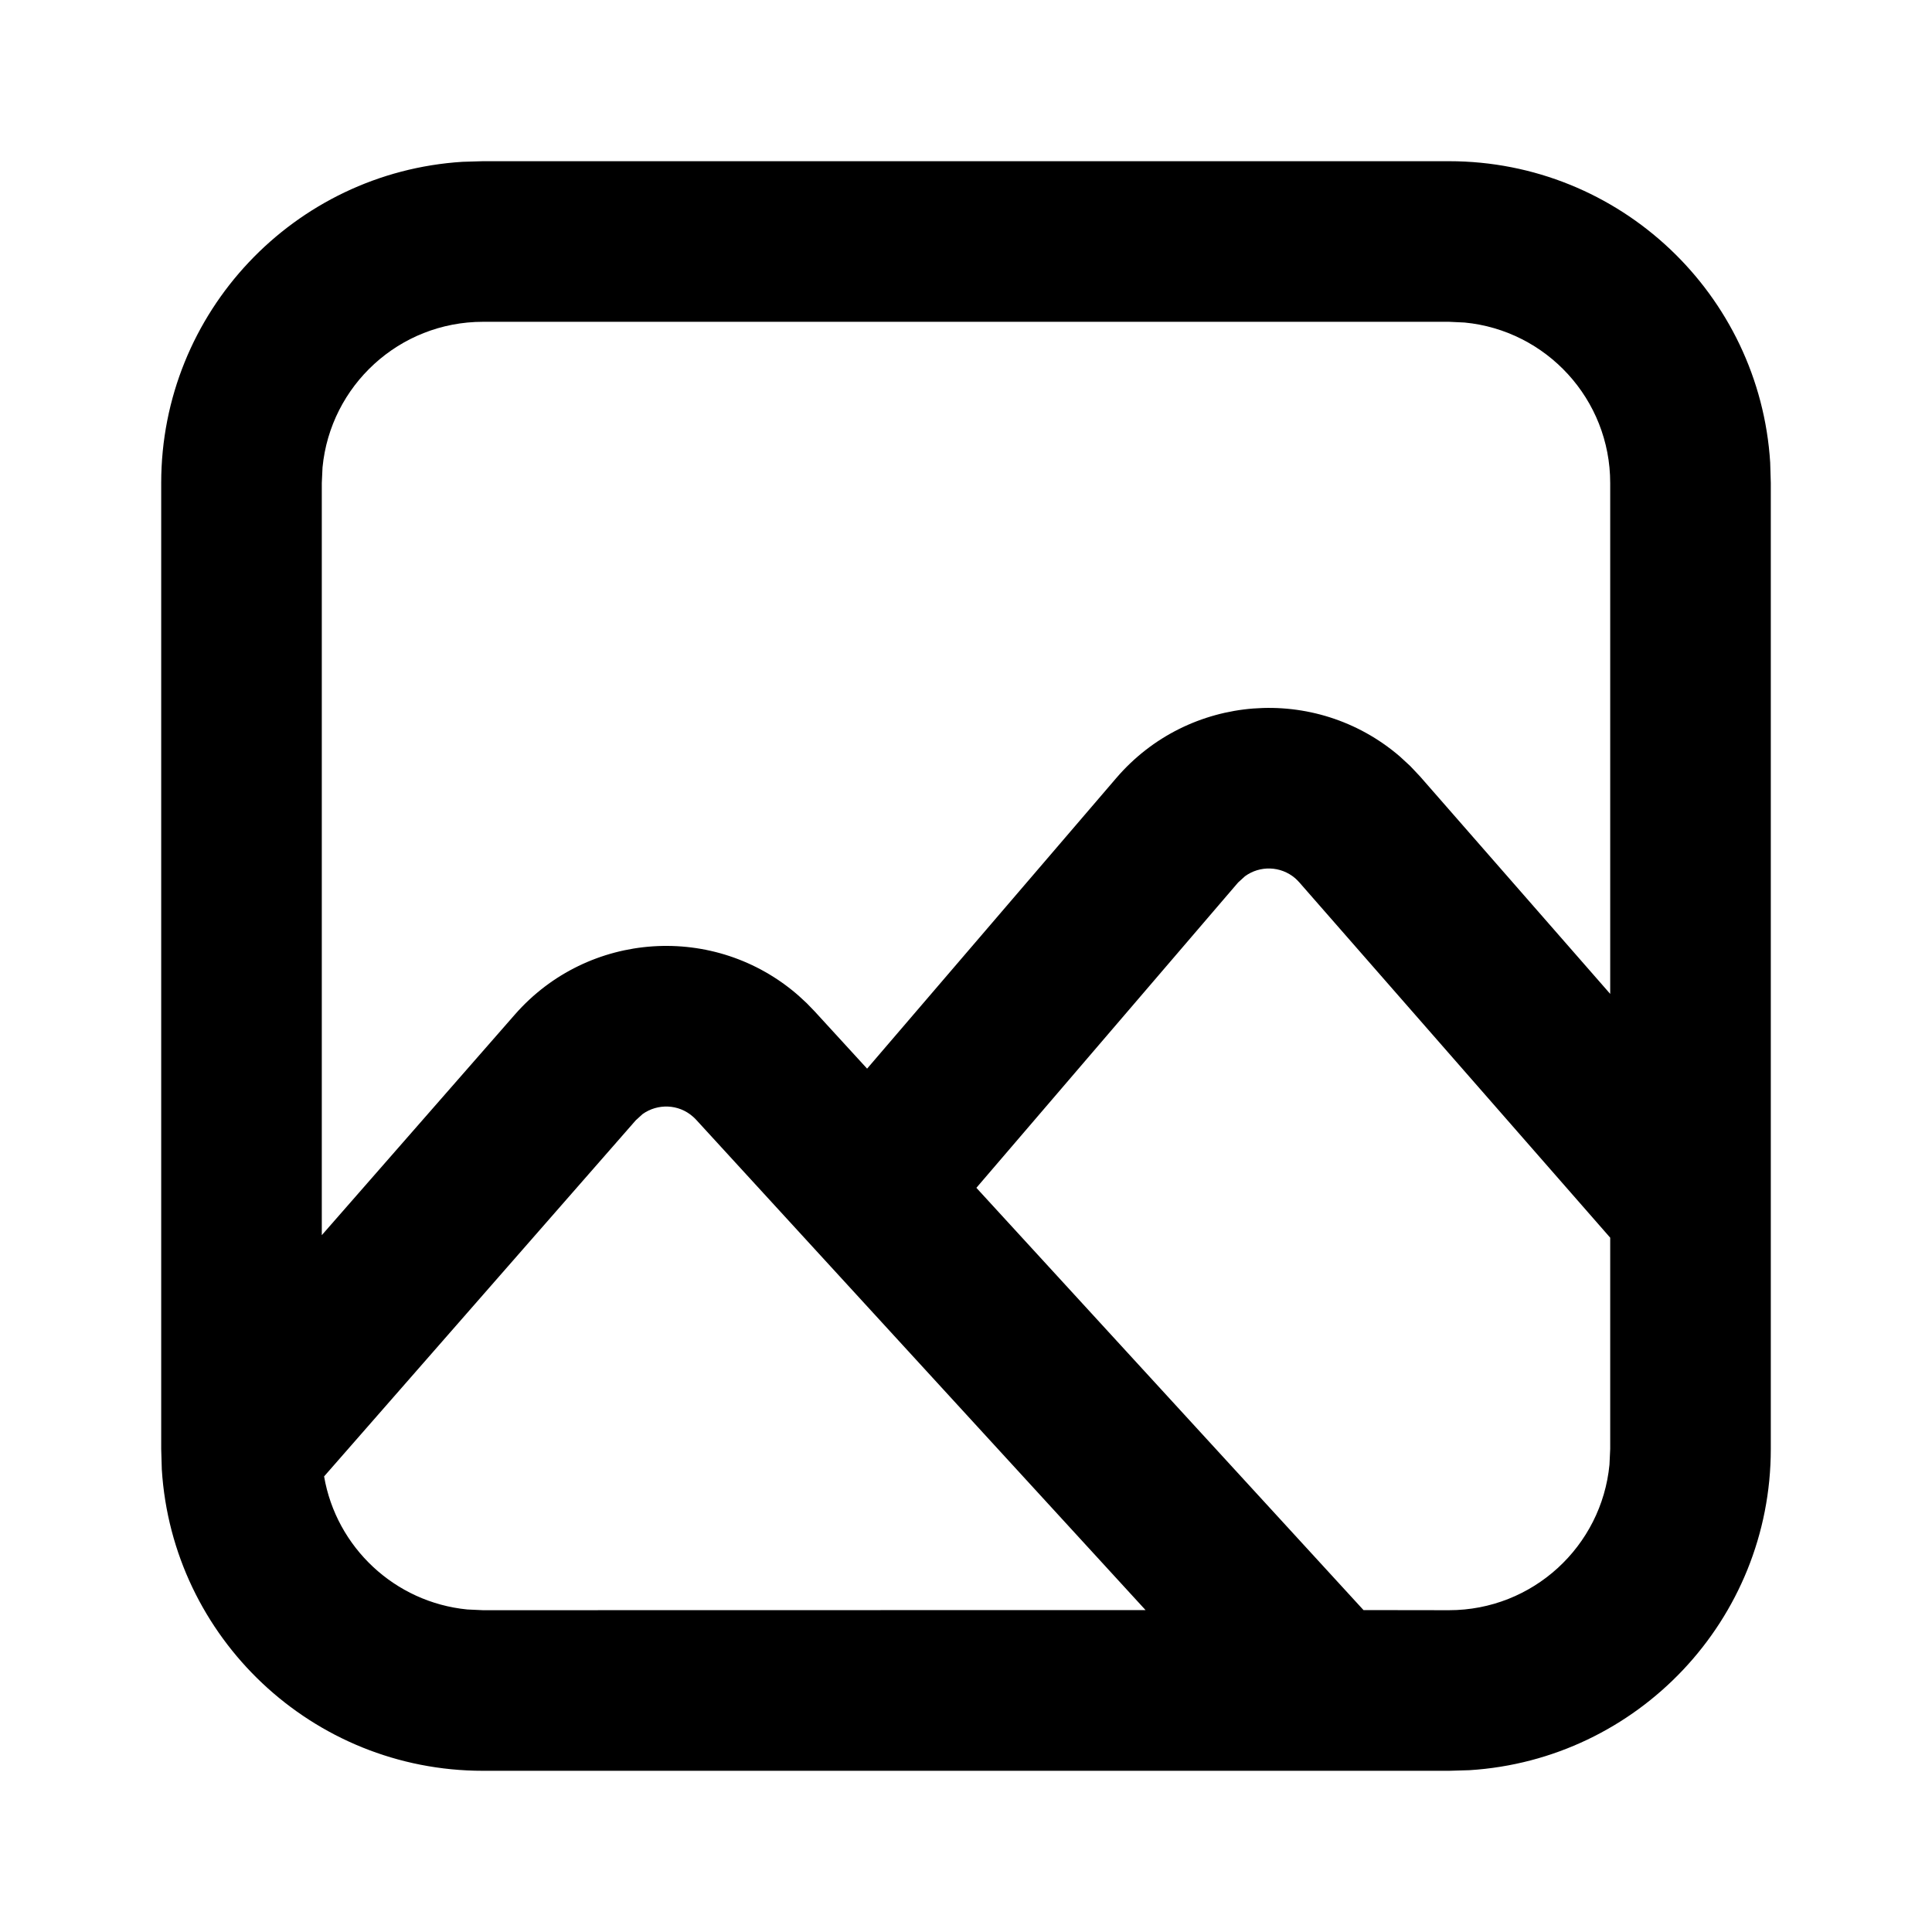 <?xml version="1.0" encoding="UTF-8" standalone="no"?>
<!DOCTYPE svg PUBLIC "-//W3C//DTD SVG 1.1//EN" "http://www.w3.org/Graphics/SVG/1.1/DTD/svg11.dtd">
<svg xmlns="http://www.w3.org/2000/svg" xmlns:xlink="http://www.w3.org/1999/xlink" version="1.1" width="16pt" height="16pt" viewBox="0 0 16 16">
<g enable-background="new">
<clipPath id="cp0">
<path transform="matrix(1,0,0,-1,0,16)" d="M 12 14.665 C 13.415 14.665 14.573 13.562 14.66 12.169 L 14.665 12 L 14.665 4 C 14.665 2.585 13.562 1.427 12.169 1.34 L 12 1.335 L 4 1.335 C 2.585 1.335 1.427 2.438 1.34 3.831 L 1.335 4 L 1.335 12 C 1.335 13.415 2.438 14.573 3.831 14.66 L 4 14.665 L 12 14.665 Z M 5.322 6.774 L 5.265 6.722 L 2.684 3.773 C 2.785 3.186 3.269 2.73 3.87 2.671 L 4 2.665 L 9.487 2.666 L 5.764 6.728 C 5.756 6.737 5.747 6.745 5.738 6.753 C 5.619 6.858 5.446 6.862 5.322 6.774 Z M 10.31 8.743 L 10.253 8.691 L 8.086 6.163 L 11.292 2.666 L 12 2.665 C 12.694 2.665 13.264 3.194 13.329 3.871 L 13.335 4 L 13.335 5.75 L 10.76 8.693 C 10.749 8.705 10.738 8.716 10.726 8.727 C 10.605 8.83 10.433 8.833 10.31 8.743 Z M 12 13.335 L 4 13.335 C 3.306 13.335 2.736 12.806 2.671 12.129 L 2.665 12 L 2.665 5.771 L 4.264 7.598 C 4.87 8.29 5.922 8.36 6.614 7.754 L 6.681 7.692 L 6.745 7.626 L 7.181 7.15 L 9.244 9.556 C 9.842 10.254 10.893 10.335 11.591 9.737 L 11.679 9.656 L 11.761 9.569 L 13.335 7.769 L 13.335 12 C 13.335 12.694 12.806 13.264 12.129 13.329 L 12 13.335 Z "/>
</clipPath>
<g clip-path="url(#cp0)">
<clipPath id="cp1">
<path transform="matrix(1,0,0,-1,0,16)" d="M 0 0 L 16 0 L 16 16 L 0 16 Z "/>
</clipPath>
<g clip-path="url(#cp1)">
<path transform="matrix(1,0,0,-1,0,16)" d="M -3.665 19.665 L 19.665 19.665 L 19.665 -3.665 L -3.665 -3.665 Z "/>
</g>
</g>
</g>
</svg>

